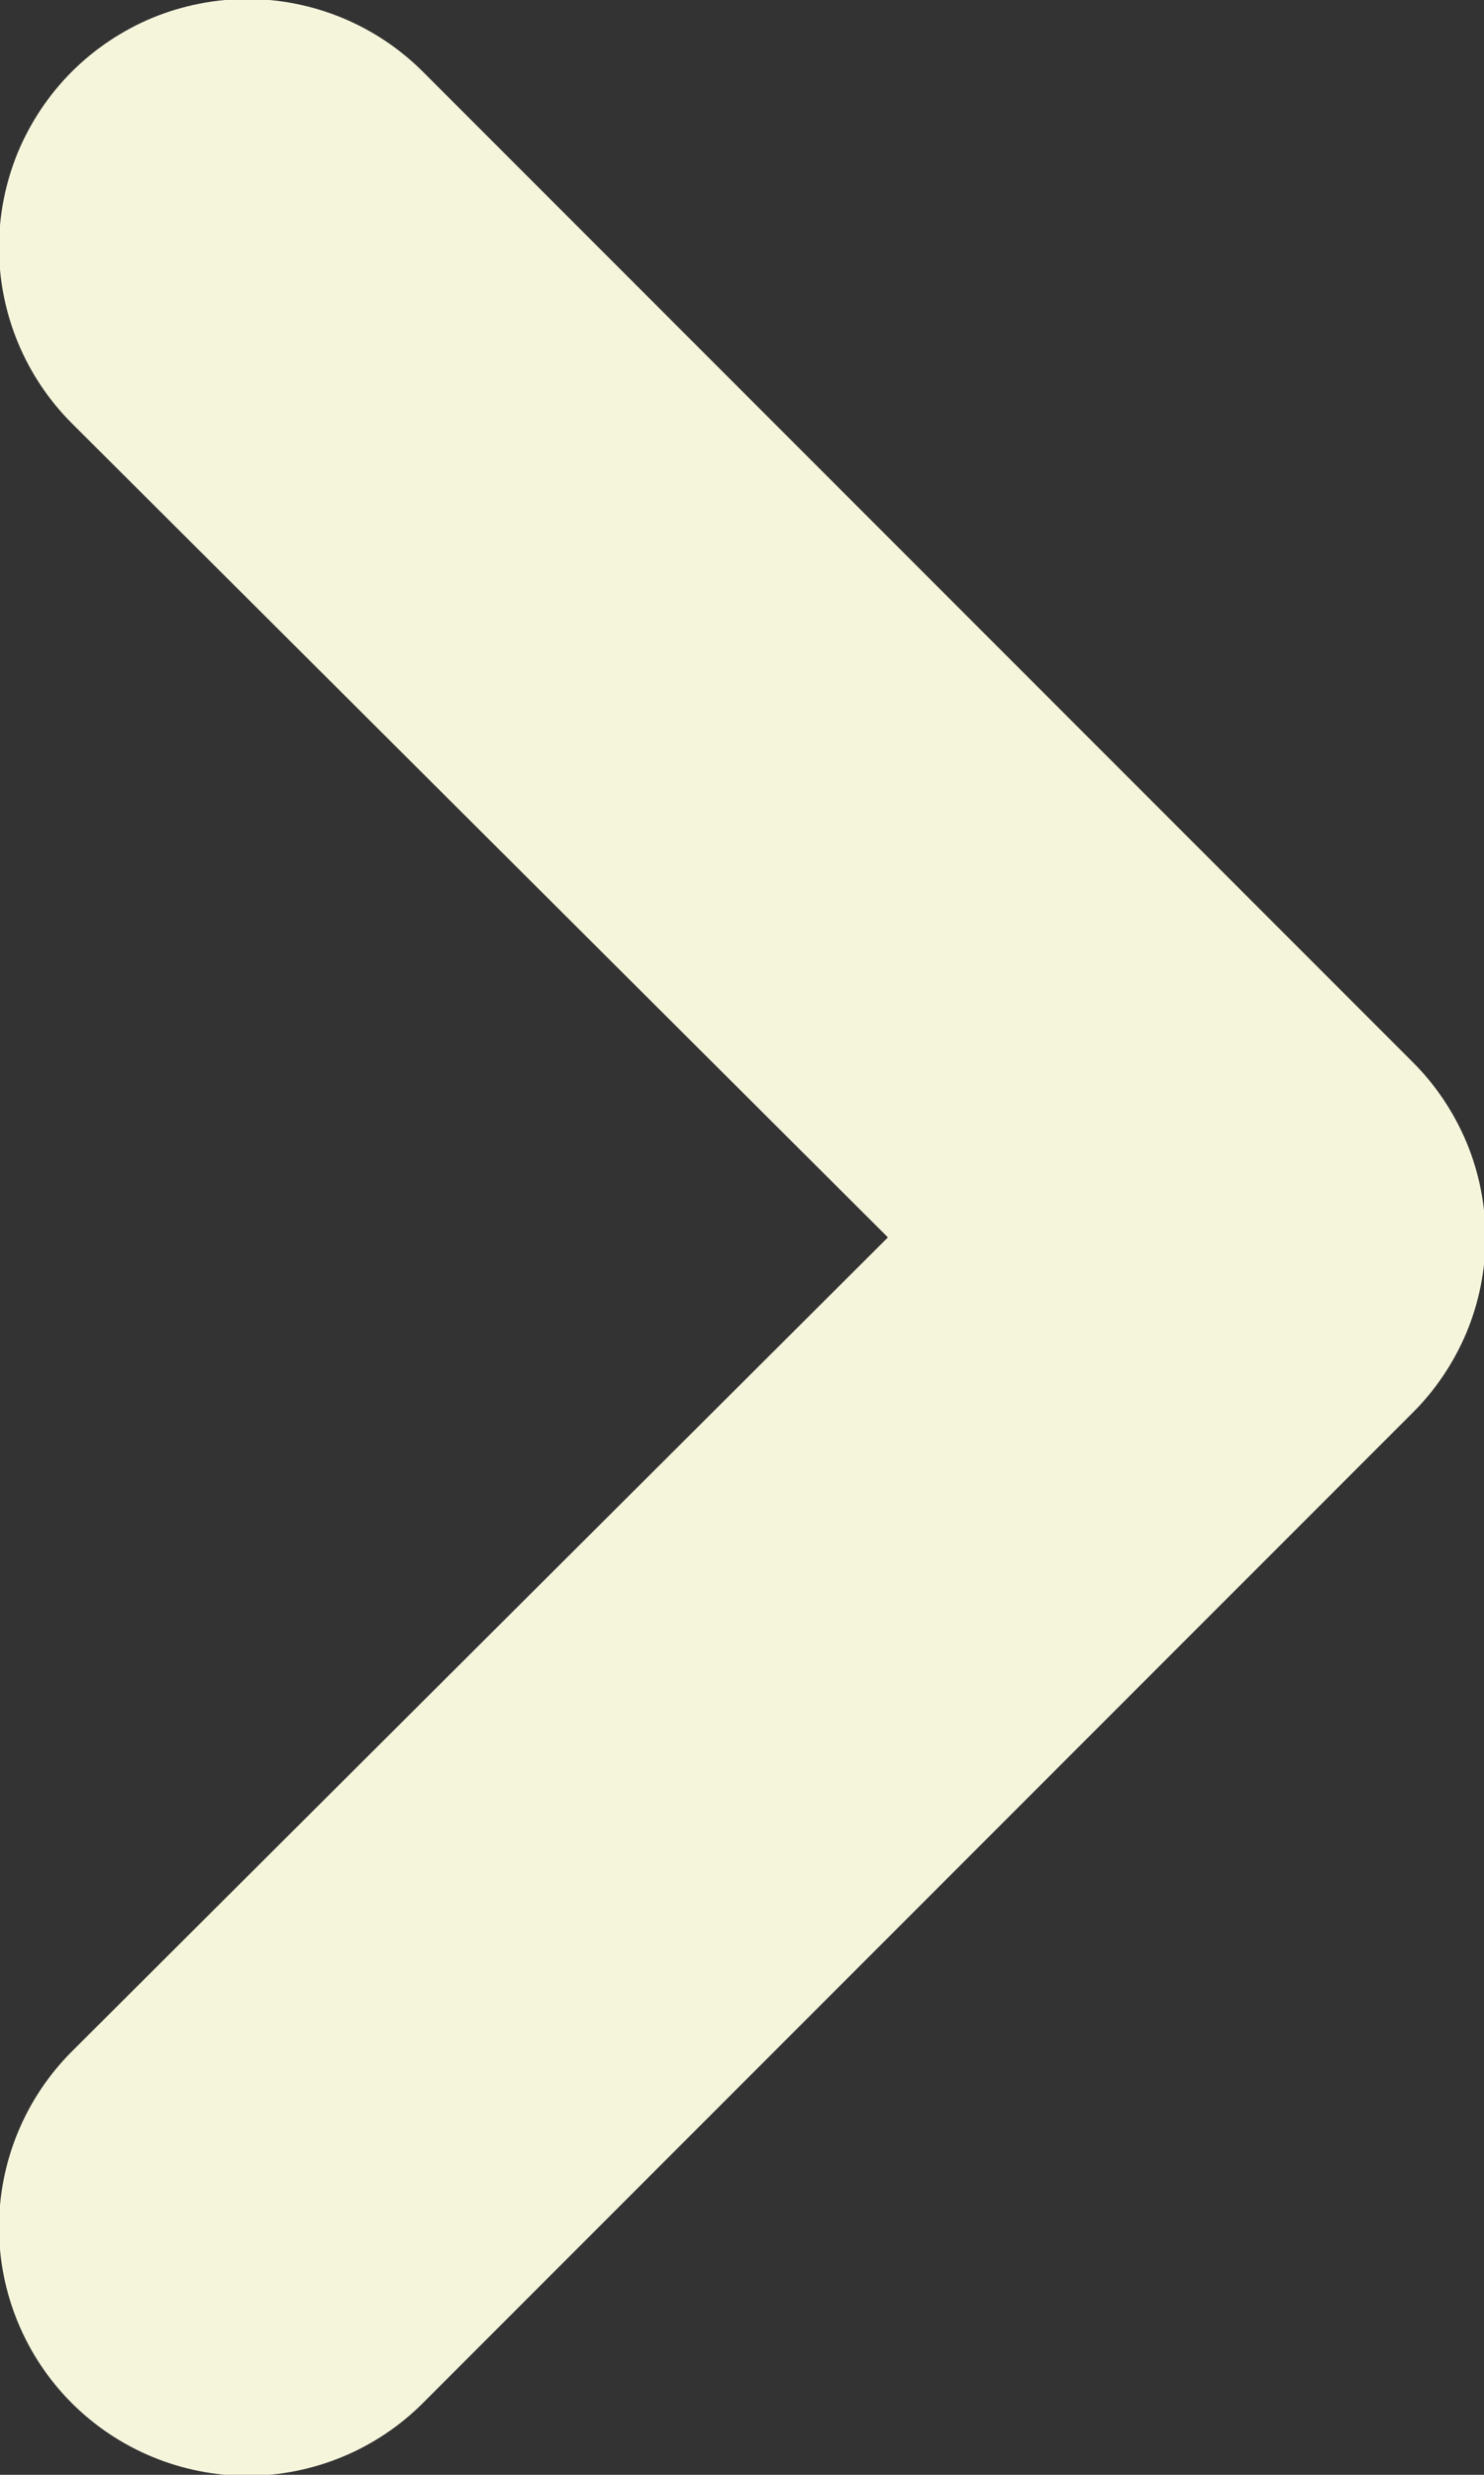 <svg xmlns="http://www.w3.org/2000/svg" width="6" height="10" viewBox="0 0 6 10" fill="none">
  <rect x="0" y="0" width="6" height="10" fill="#333333" stroke="none"/>
  <path d="M5.71 5.71L1.71 9.71C1.522 9.898 1.266 10.004 1 10.004C0.734 10.004 0.478 9.898 0.29 9.71C0.102 9.522 -0.004 9.266 -0.004 9C-0.004 8.734 0.102 8.478 0.29 8.29L3.59 5L0.29 1.71C0.102 1.522 -0.004 1.266 -0.004 1C-0.004 0.868 0.022 0.738 0.072 0.616C0.123 0.494 0.197 0.383 0.29 0.29C0.383 0.197 0.494 0.123 0.616 0.072C0.738 0.022 0.868 -0.004 1 -0.004C1.266 -0.004 1.522 0.102 1.71 0.29L5.71 4.29C5.804 4.383 5.878 4.494 5.929 4.615C5.98 4.737 6.006 4.868 6.006 5C6.006 5.132 5.98 5.263 5.929 5.385C5.878 5.506 5.804 5.617 5.71 5.71Z" fill="beige"/>
</svg>